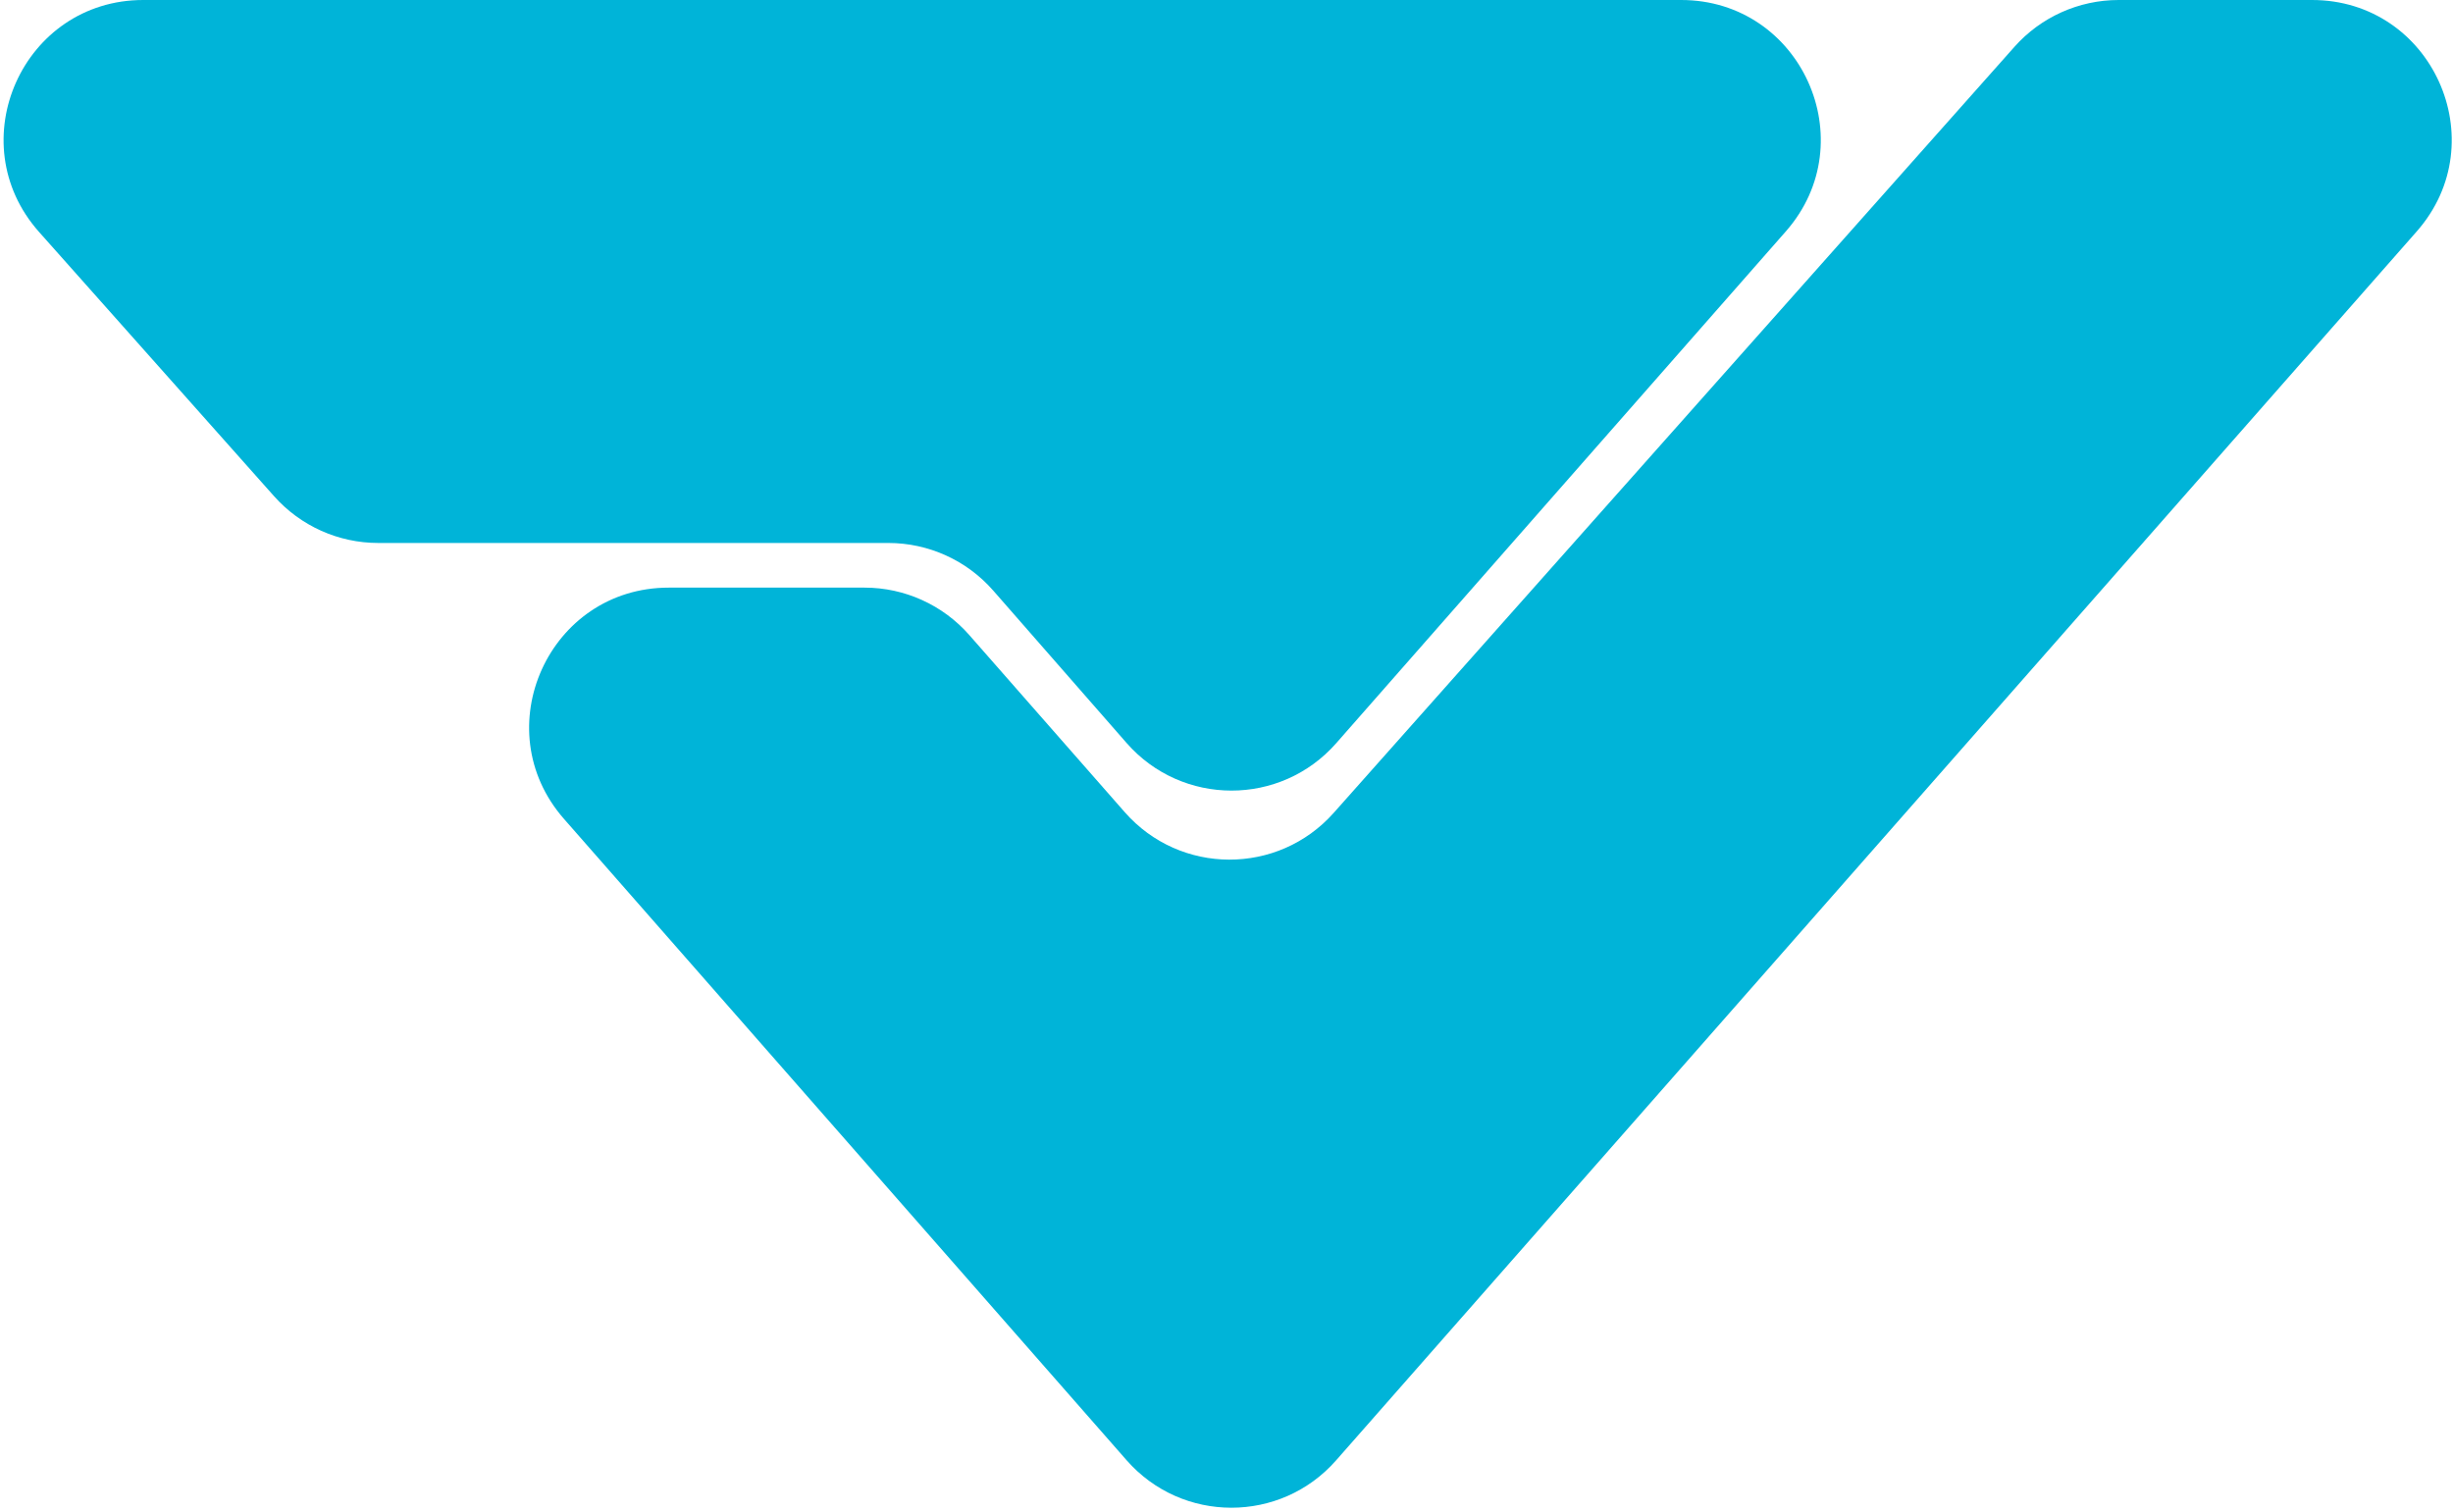 <svg width="352" height="217" viewBox="0 0 352 217" fill="none" xmlns="http://www.w3.org/2000/svg">
<path d="M39.33 71.208L5.608 33.291C-5.862 20.395 3.293 0 20.553 0H241.243C258.445 0 267.621 20.276 256.268 33.2L191.742 106.651C183.766 115.73 169.622 115.716 161.665 106.621L142.525 84.747C138.727 80.406 133.241 77.917 127.473 77.917H54.275C48.564 77.917 43.126 75.475 39.33 71.208Z" fill="#00B4D8"/>
<path d="M124.062 84.325H95.965C78.77 84.325 69.591 104.589 80.931 117.515L161.669 209.549C169.629 218.623 183.752 218.631 191.723 209.566L346.8 33.207C358.162 20.286 348.987 0 331.781 0H304.022C298.309 0 292.868 2.444 289.072 6.715L191.386 116.644C183.397 125.633 169.338 125.59 161.404 116.552L139.093 91.132C135.295 86.806 129.818 84.325 124.062 84.325Z" fill="#00B4D8"/>
</svg>
